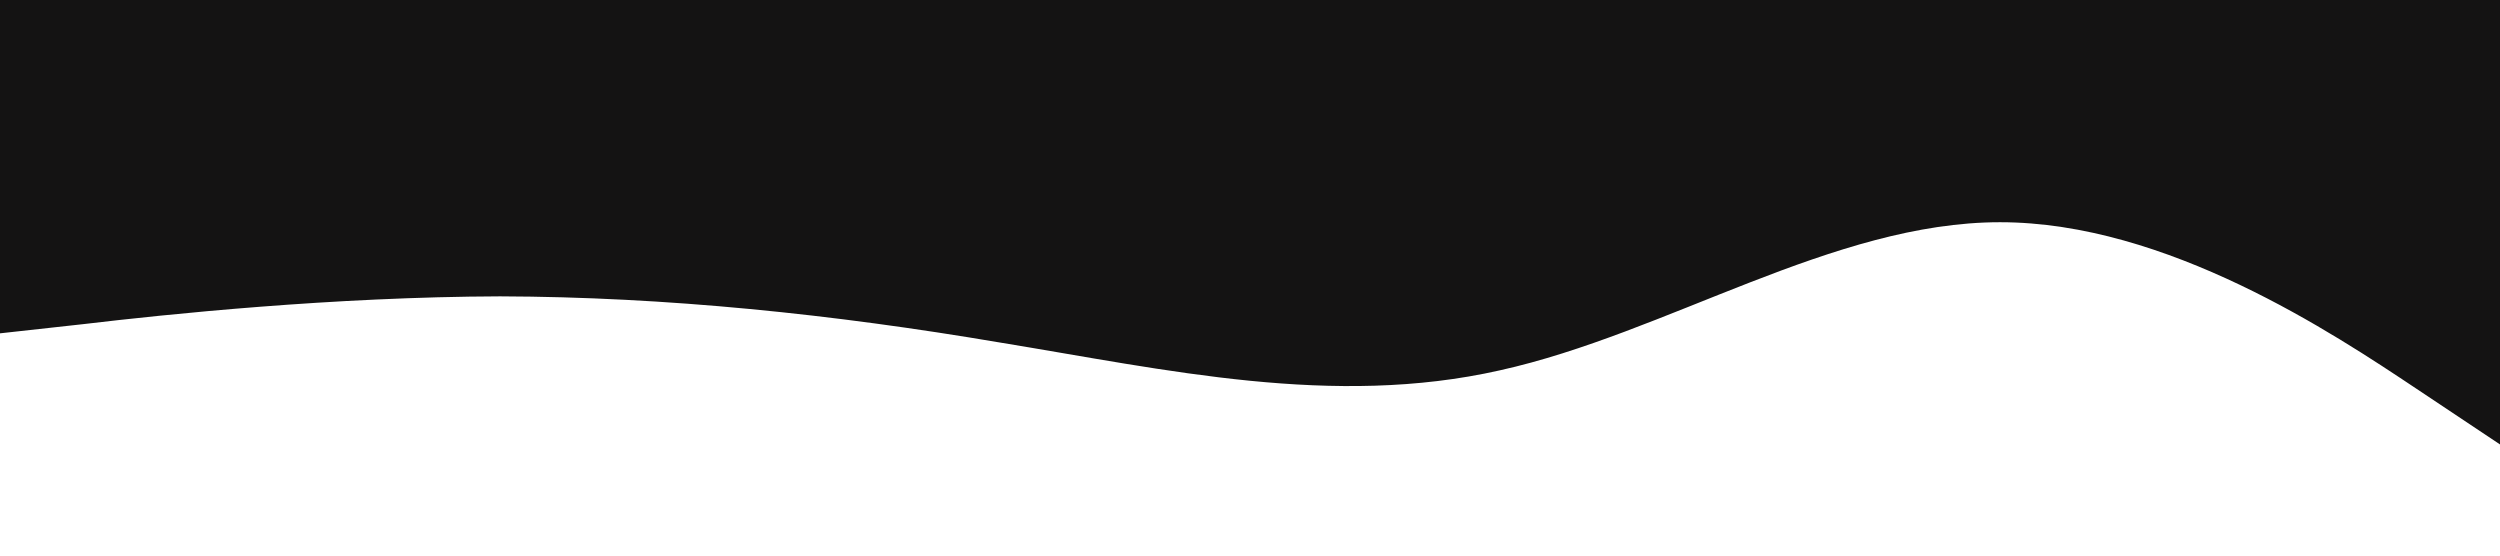 <svg xmlns="http://www.w3.org/2000/svg" viewBox="0 0 1440 320"><path fill="#141313" d="M0 192l48-5.3c48-5.7 144-15.7 240-16 96 .3 192 10.3 288 26.6 96 15.7 192 37.7 288 16 96-21.3 192-85.3 288-85.3s192 64 240 96l48 32V0H0z"/></svg>